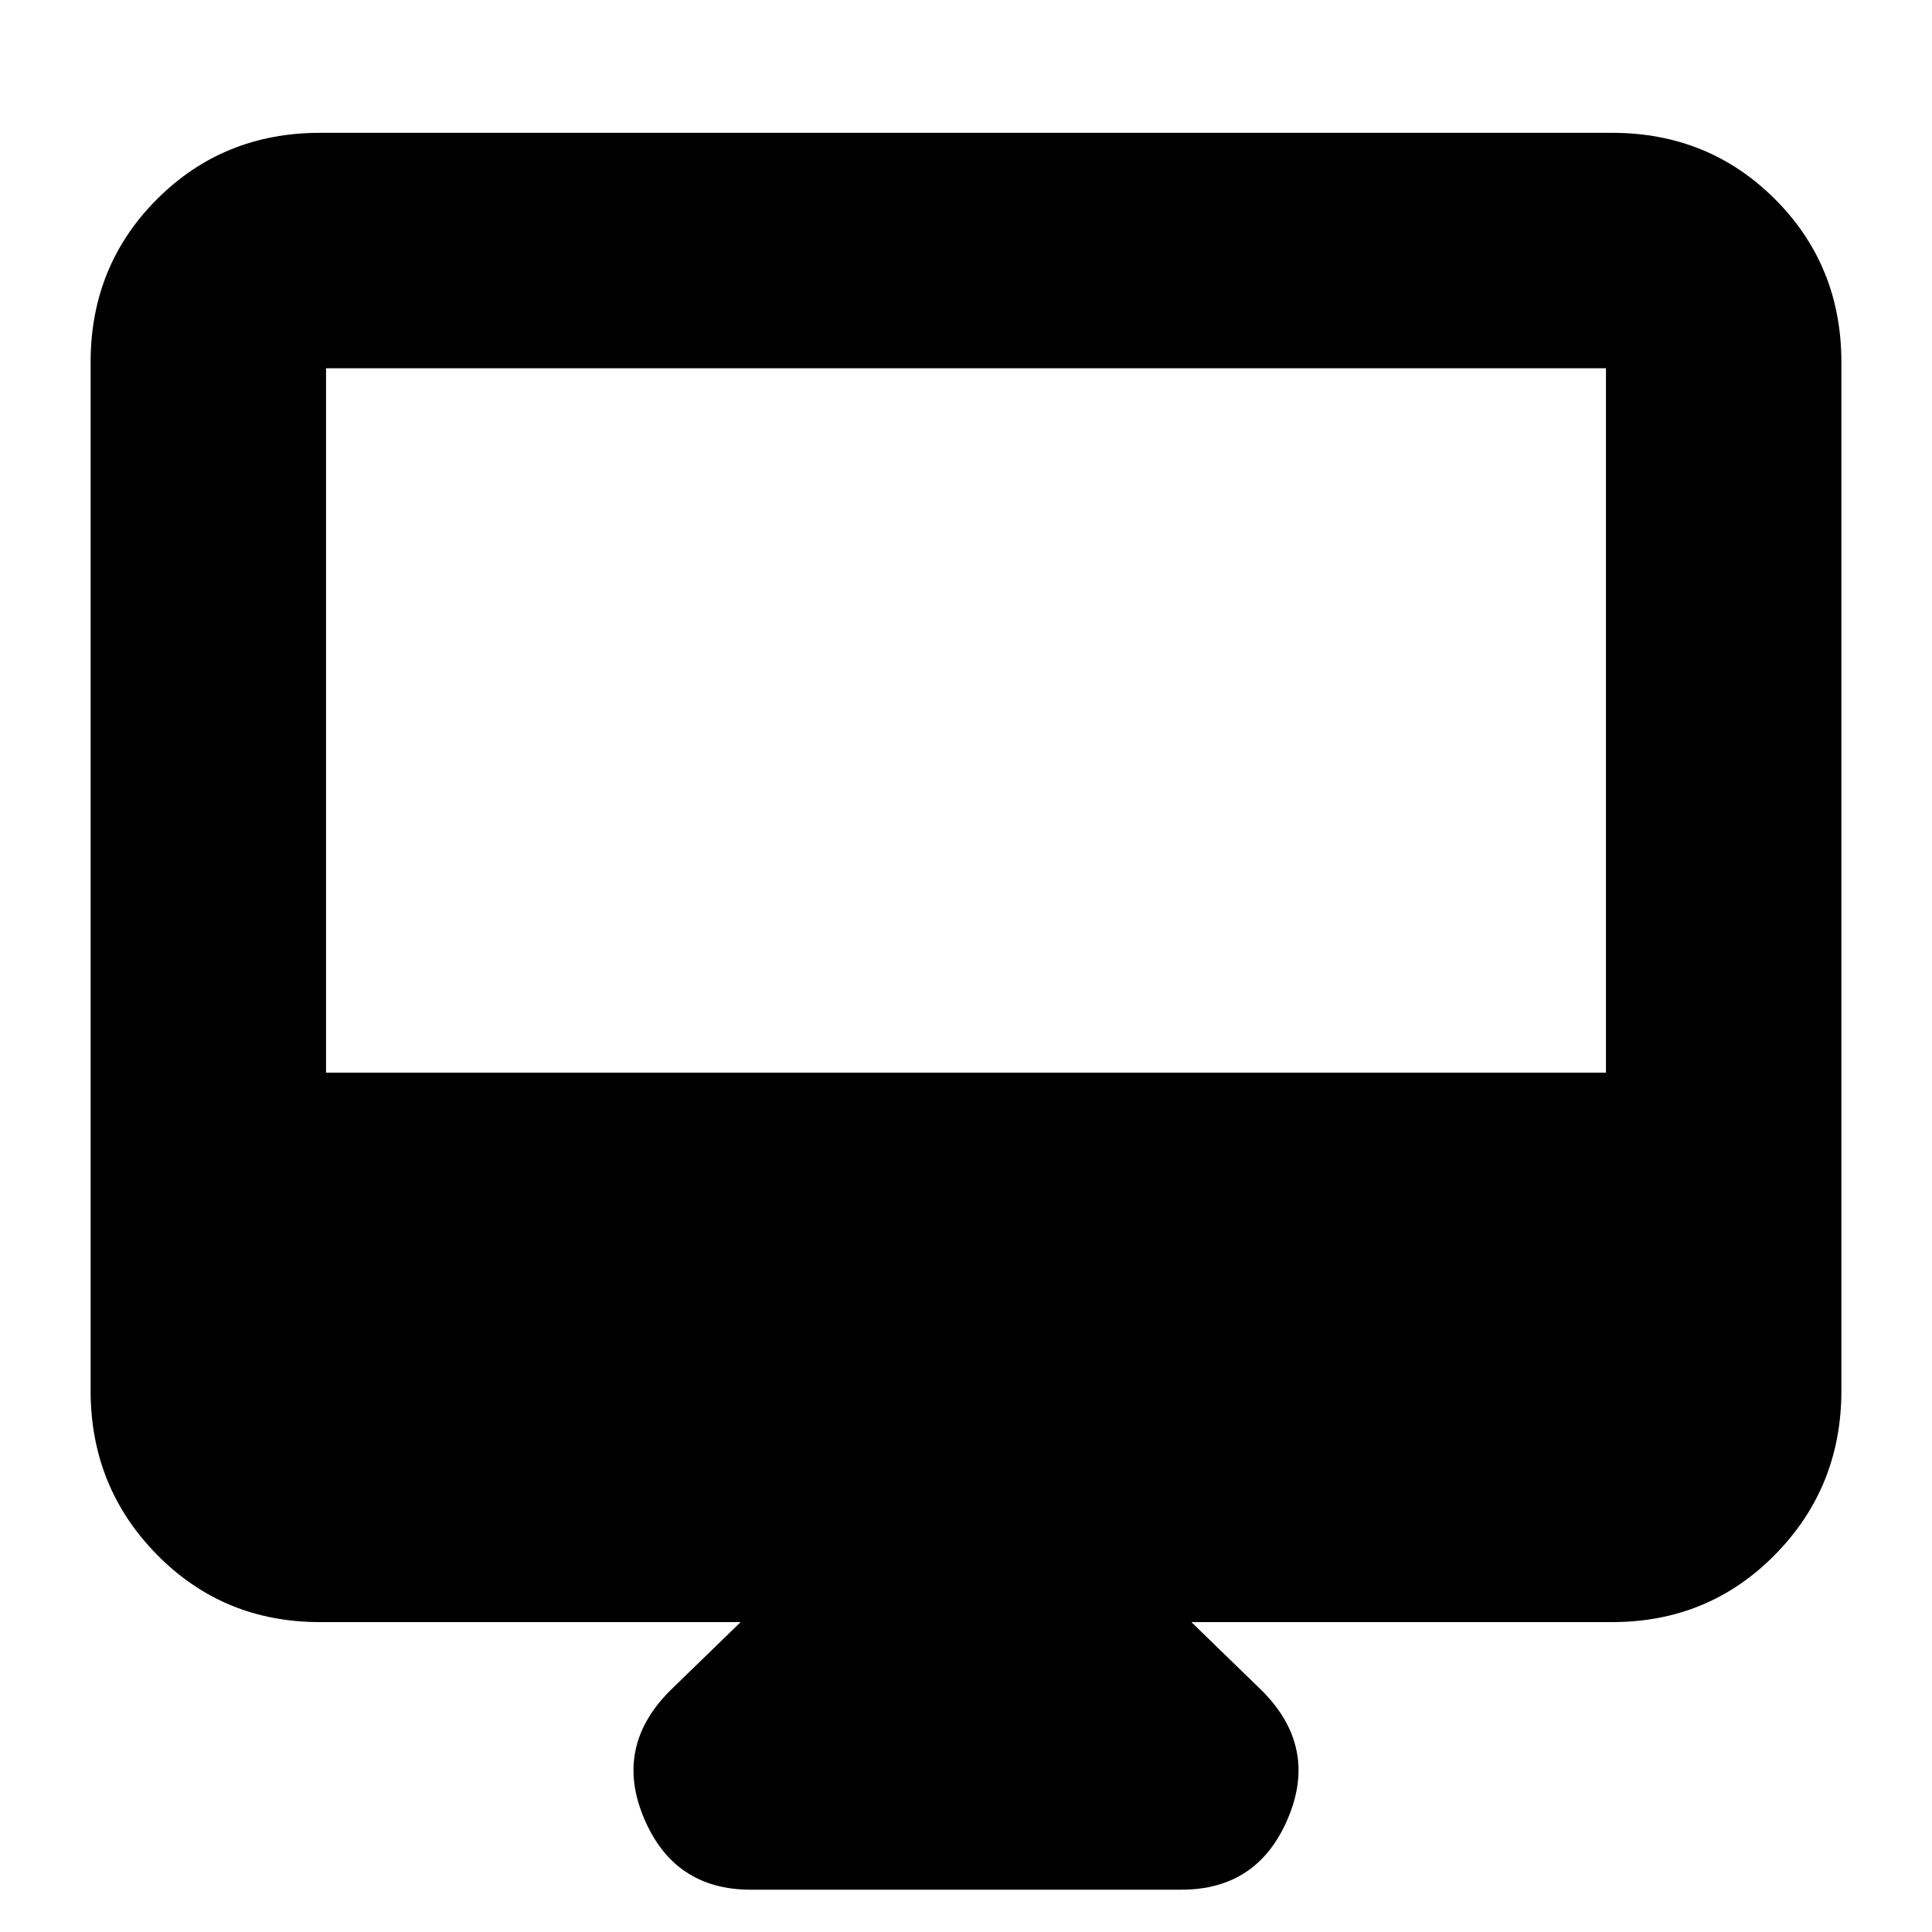 <svg xmlns="http://www.w3.org/2000/svg" height="20" width="20"><path d="M7.771 19.562Q6.979 19.562 6.667 18.823Q6.354 18.083 6.938 17.5L7.667 16.792H3.312Q2.312 16.792 1.625 16.094Q0.938 15.396 0.938 14.396V3.75Q0.938 2.75 1.625 2.062Q2.312 1.375 3.312 1.375H16.688Q17.688 1.375 18.375 2.062Q19.062 2.75 19.062 3.75V14.396Q19.062 15.396 18.375 16.094Q17.688 16.792 16.688 16.792H12.333L13.062 17.5Q13.646 18.083 13.333 18.823Q13.021 19.562 12.229 19.562ZM3.375 11.104H16.625V3.812Q16.625 3.812 16.625 3.812Q16.625 3.812 16.625 3.812H3.375Q3.375 3.812 3.375 3.812Q3.375 3.812 3.375 3.812ZM3.375 11.104V3.812Q3.375 3.812 3.375 3.812Q3.375 3.812 3.375 3.812Q3.375 3.812 3.375 3.812Q3.375 3.812 3.375 3.812V11.104Z"/></svg>